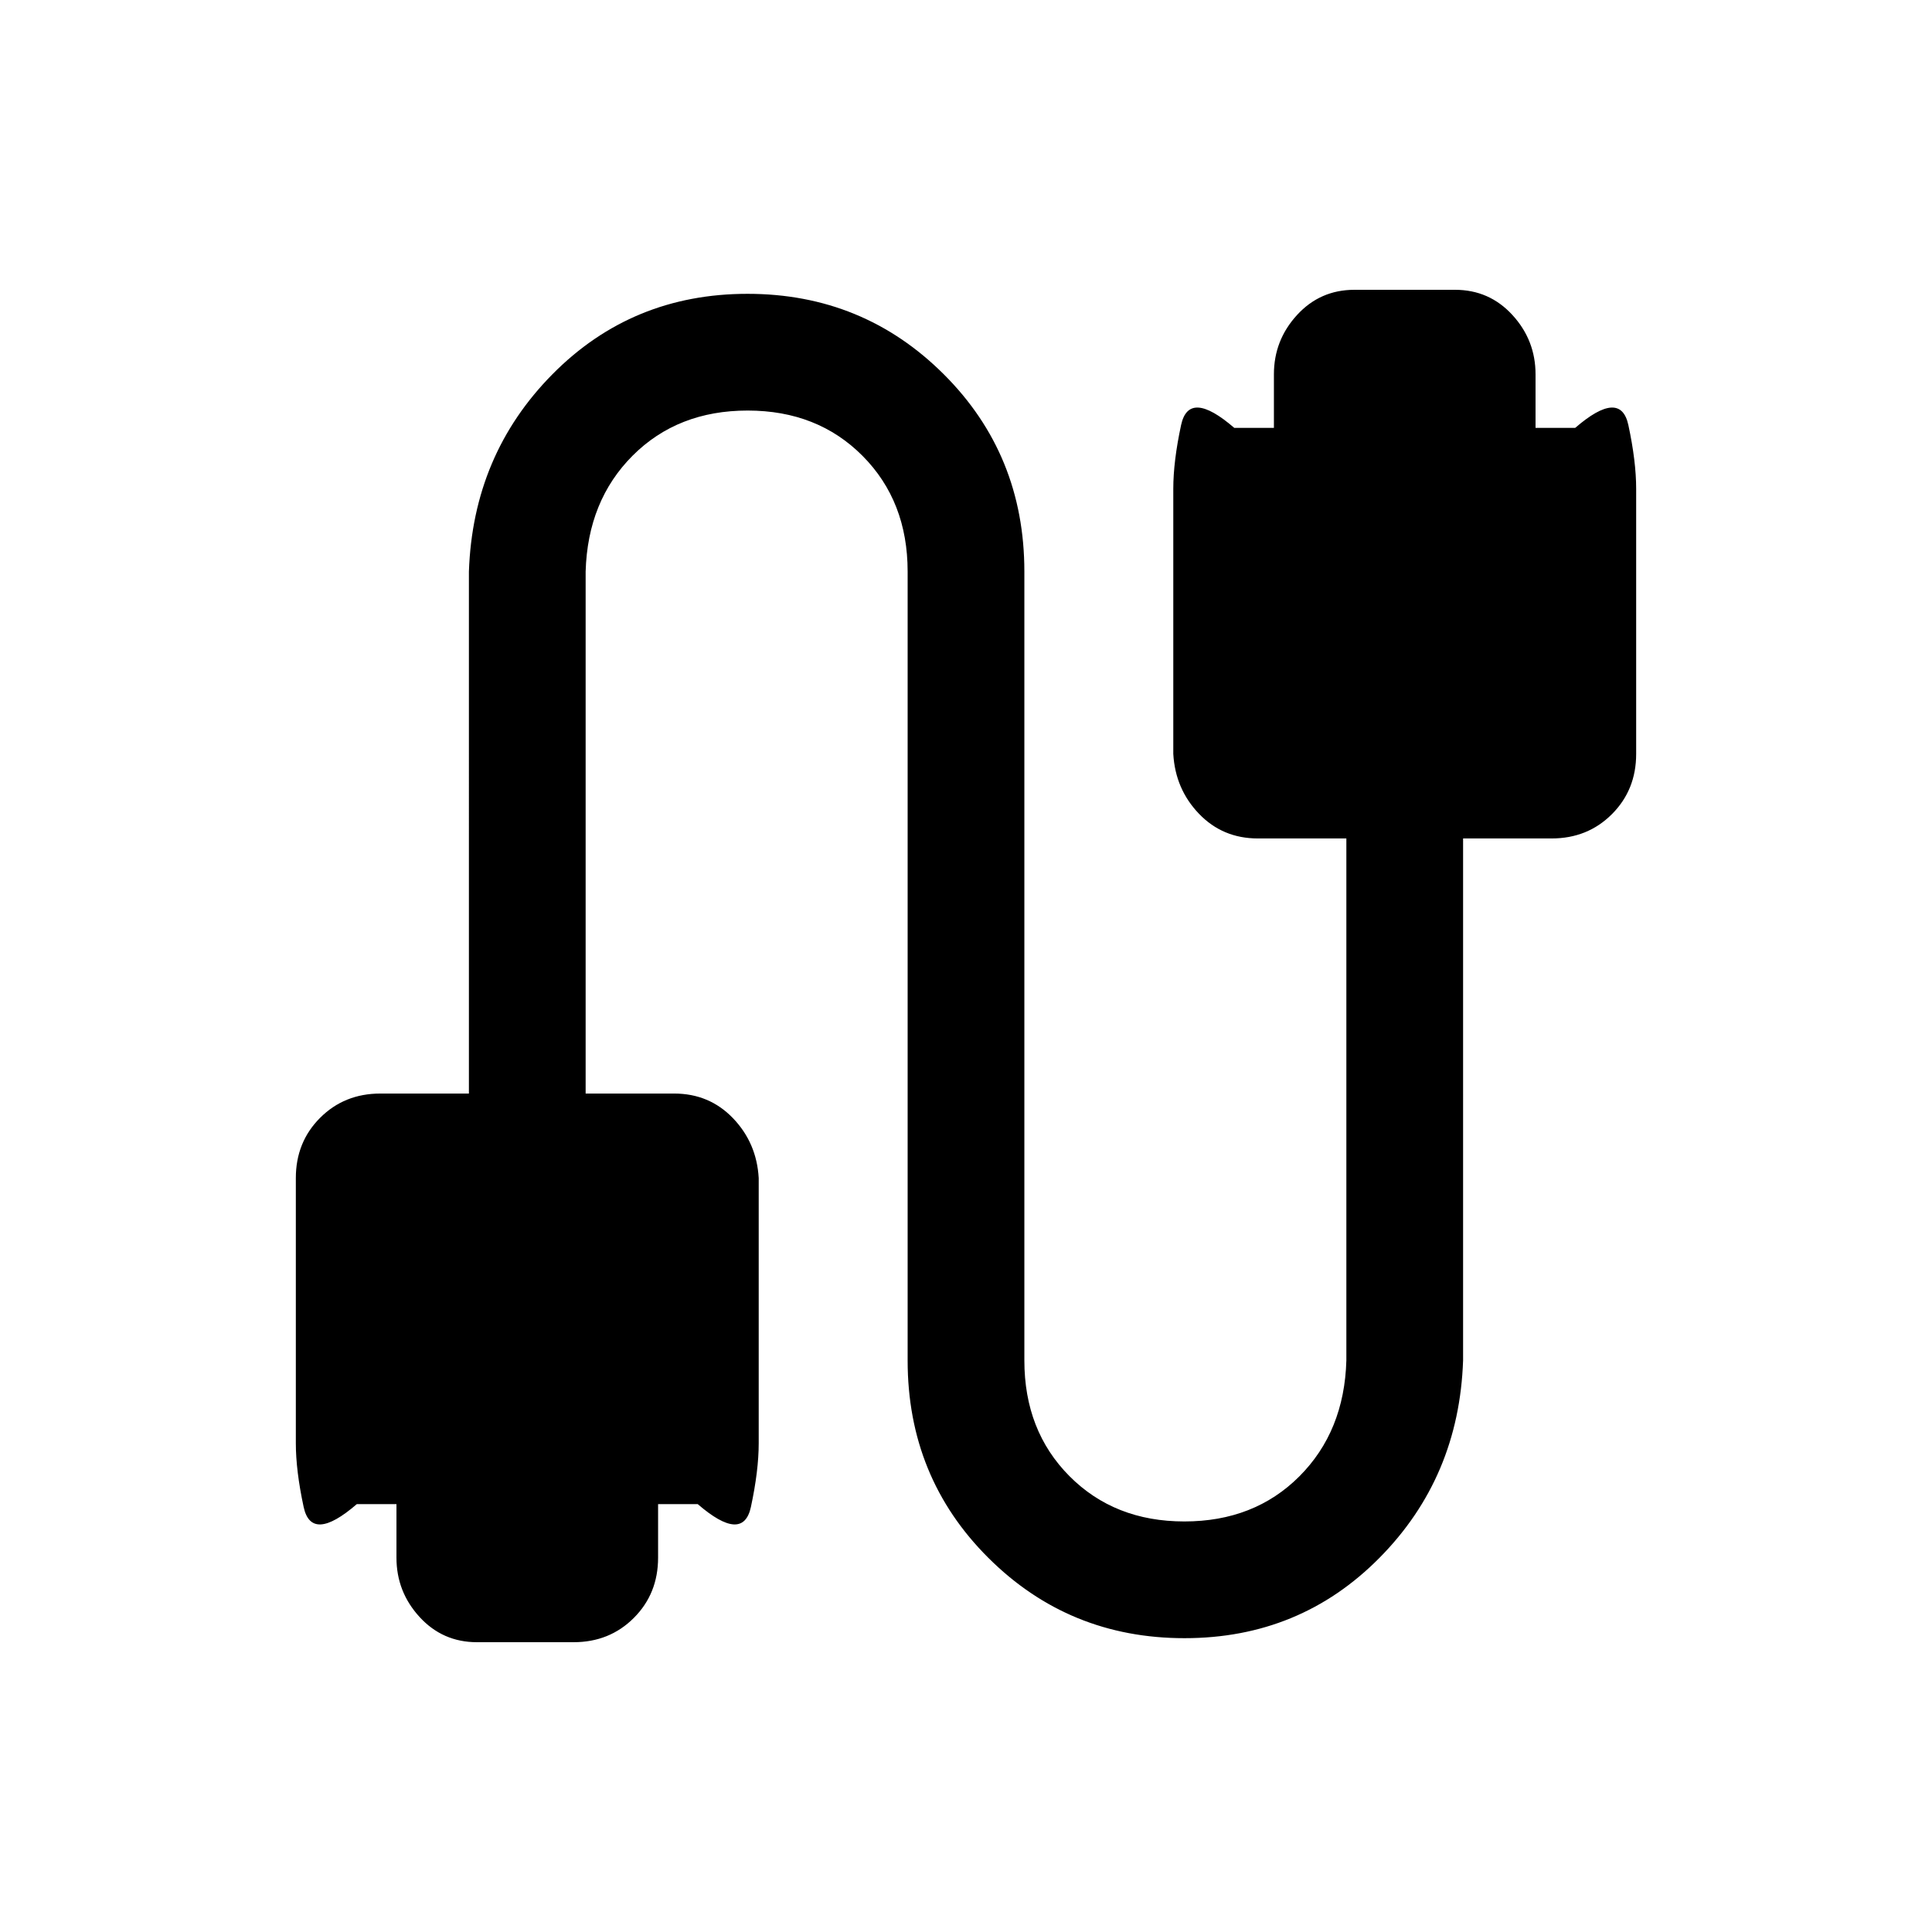 <svg xmlns="http://www.w3.org/2000/svg" height="20" viewBox="0 -960 960 960" width="20"><path d="M237-144q-17.04 0-28.52-12.53T197-186v-26.62h-19.69q-22.54 19.47-26.43 1.43-3.88-18.04-3.88-31.73v-131.7q0-17.88 12.06-29.94 12.05-12.06 29.94-12.06h44V-676q2-58.08 41.51-98.04Q314.01-814 371.44-814q57.43 0 97.5 39.96Q509-734.08 509-676v392q0 34.93 22.39 57.47Q553.78-204 588.5-204q34.73 0 57.12-22.38Q668-248.77 669-284v-259.38h-44q-17.46 0-29.23-12.26T583-585.38v-131.7q0-13.69 3.88-31.73 3.89-18.04 26.43 1.43H633V-774q0-16.94 11.48-29.47Q655.96-816 673-816h50q17.04 0 28.52 12.53T763-774v26.62h19.69q22.54-19.47 26.43-1.43 3.88 18.04 3.88 31.73v131.7q0 17.88-12.06 29.94-12.05 12.06-29.94 12.06h-44V-284q-2 58.08-41.51 98.04Q645.99-146 588.56-146q-57.43 0-97.5-39.96Q451-225.92 451-284v-392q0-34.93-22.39-57.47Q406.22-756 371.5-756q-34.73 0-57.12 22.38Q292-711.23 291-676v259.38h44q17.46 0 29.23 12.26T377-374.62v131.7q0 13.69-3.88 31.73-3.89 18.04-26.43-1.43H327V-186q0 17.89-12.06 29.94Q302.89-144 285-144h-48Z"/></svg>
